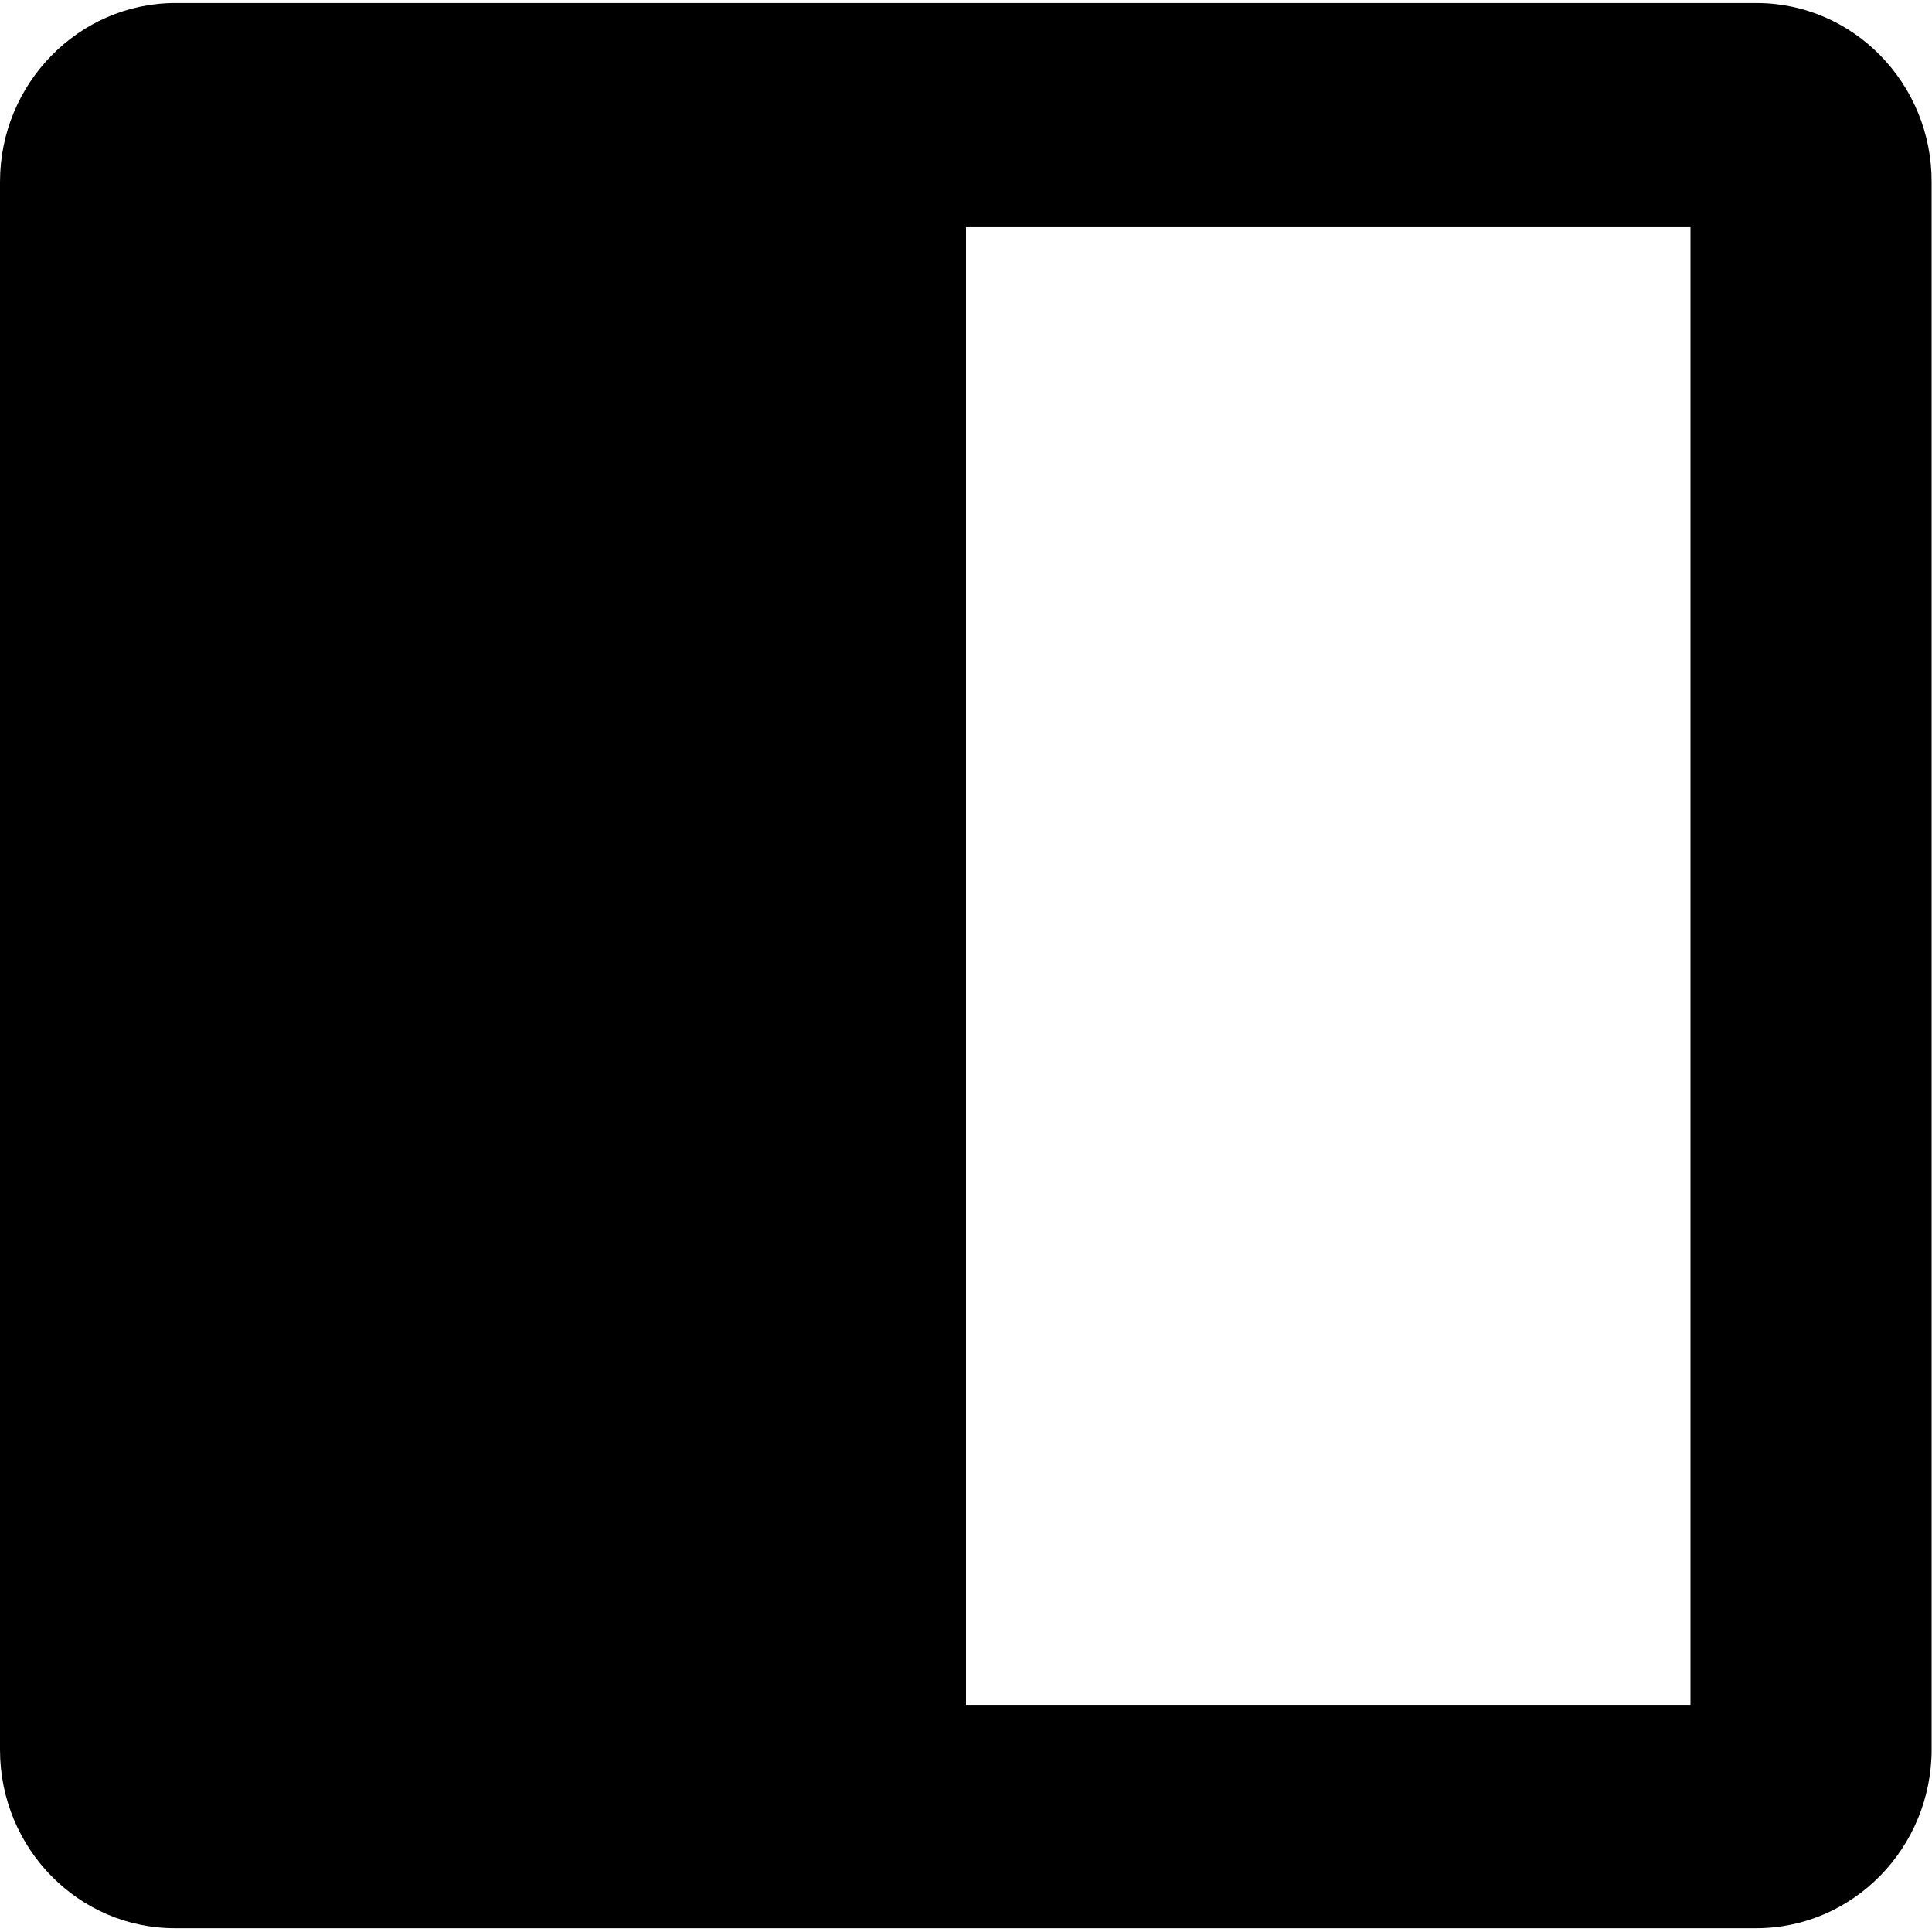 <!--
* SPDX-FileCopyrightText: (c) 2020 Liferay, Inc. https://liferay.com
* SPDX-FileCopyrightText: (c) 2020 Contributors to the project Clay <https://github.com/liferay/clay/graphs/contributors>
*
* SPDX-License-Identifier: BSD-3-Clause
-->
<svg xmlns="http://www.w3.org/2000/svg" viewBox="0 0 512 512">
	<path class="lexicon-icon-outline" d="M46.5,0.8h419c25.6,0,46.5,21.3,46.4,47.5v415.3c0,26.1-20.8,47.4-46.5,47.4H46.5C20.9,511.1,0,489.9,0,463.7V48.2C0,22.1,20.9,0.8,46.5,0.8z M256,451.8h192V60.2H256V451.8z"/>
</svg>
